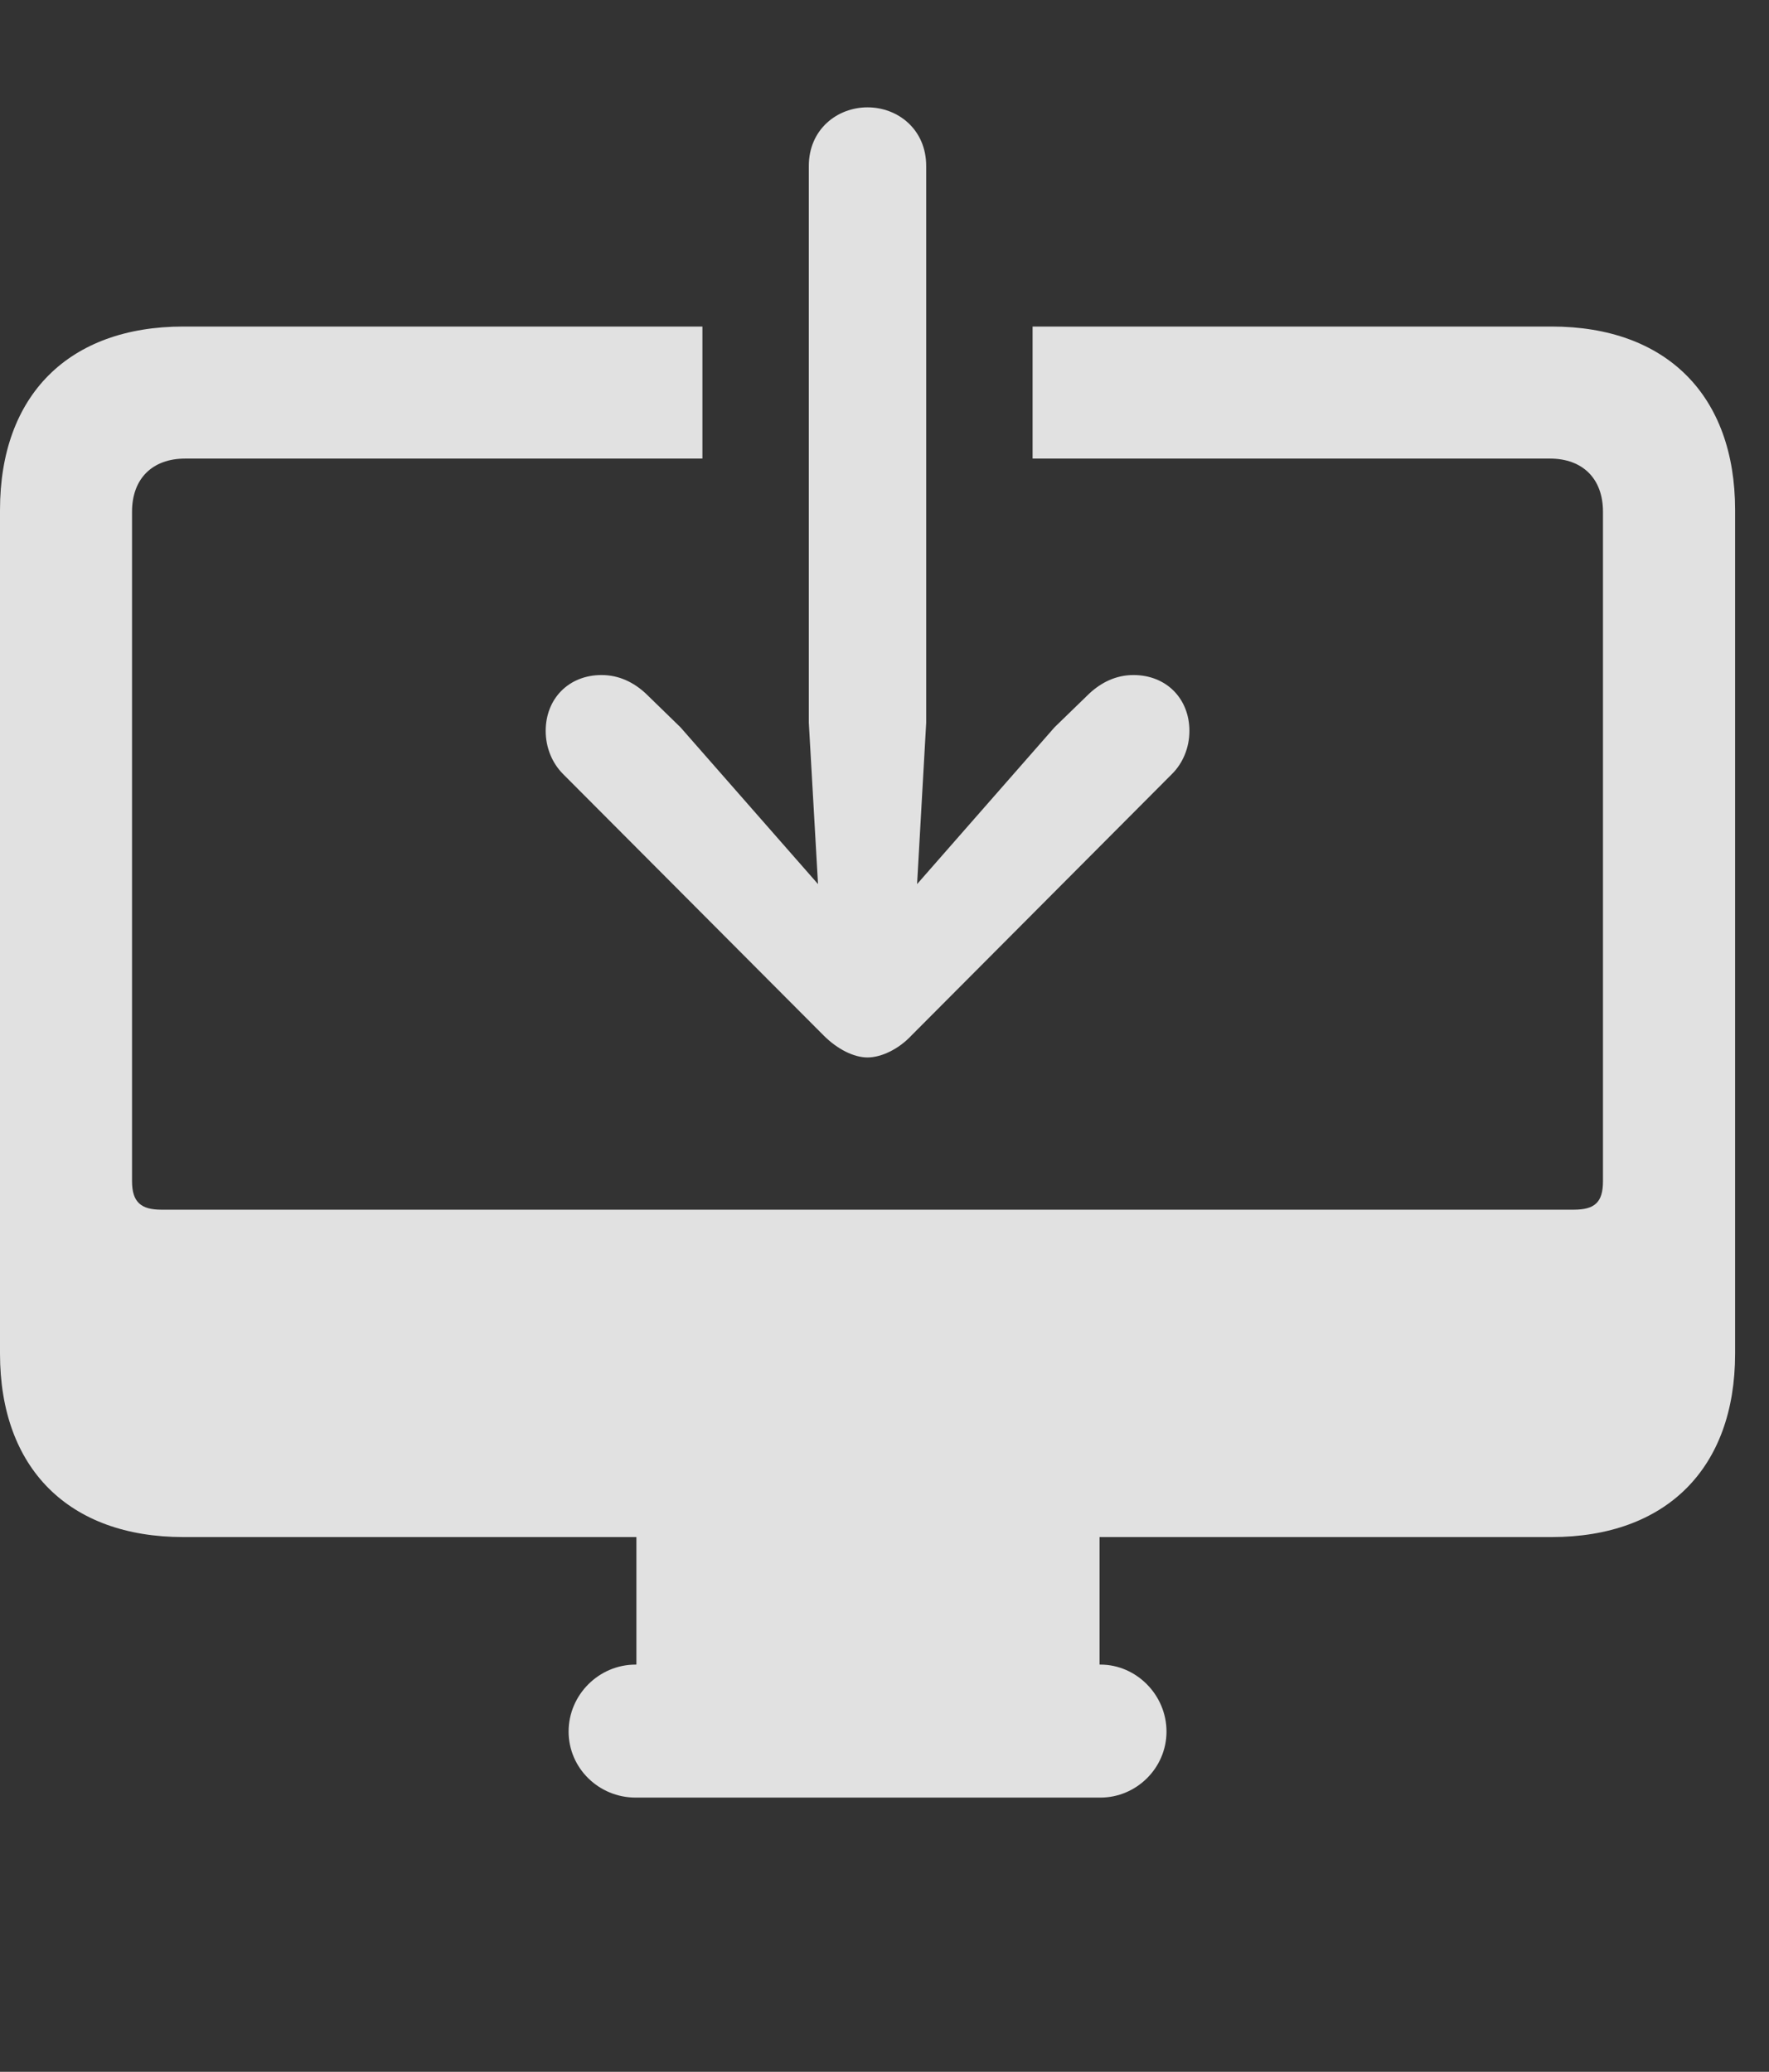 <?xml version="1.0" encoding="UTF-8"?>
<!--Generator: Apple Native CoreSVG 232.5-->
<!DOCTYPE svg
PUBLIC "-//W3C//DTD SVG 1.1//EN"
       "http://www.w3.org/Graphics/SVG/1.1/DTD/svg11.dtd">
<svg version="1.1" xmlns="http://www.w3.org/2000/svg" xmlns:xlink="http://www.w3.org/1999/xlink" width="18.838" height="22.061">
 <rect width="100%" height="100%" fill="#333333" stroke="none"/>
 <g>
  <rect height="22.061" opacity="0" width="18.838" x="0" y="0"/>
  <path d="M18.477 5.43L18.477 14.414C18.477 15.635 17.744 16.367 16.523 16.367L11.709 16.367L11.709 17.725L11.719 17.725C12.1 17.725 12.422 18.047 12.422 18.438C12.422 18.828 12.1 19.141 11.719 19.141L6.768 19.141C6.377 19.141 6.055 18.828 6.055 18.438C6.055 18.047 6.377 17.725 6.768 17.725L6.777 17.725L6.777 16.367L1.953 16.367C0.732 16.367 0 15.635 0 14.414L0 5.43C0 4.209 0.732 3.477 1.953 3.477L7.48 3.477L7.48 4.883L1.973 4.883C1.621 4.883 1.406 5.098 1.406 5.449L1.406 12.578C1.406 12.803 1.504 12.881 1.719 12.881L16.758 12.881C16.982 12.881 17.07 12.803 17.07 12.578L17.07 5.449C17.07 5.098 16.855 4.883 16.504 4.883L10.996 4.883L10.996 3.477L16.523 3.477C17.744 3.477 18.477 4.209 18.477 5.43Z" fill="#ffffff" fill-opacity="0.85"/>
  <path d="M9.238 1.143C8.916 1.143 8.613 1.377 8.613 1.768L8.613 7.695L8.711 9.414L7.246 7.744L6.875 7.383C6.748 7.266 6.592 7.188 6.406 7.188C6.055 7.188 5.811 7.441 5.811 7.783C5.811 7.959 5.879 8.125 5.996 8.242L8.77 11.025C8.916 11.172 9.092 11.26 9.238 11.26C9.385 11.26 9.57 11.172 9.707 11.025L12.48 8.242C12.598 8.125 12.666 7.959 12.666 7.783C12.666 7.441 12.422 7.188 12.07 7.188C11.885 7.188 11.729 7.266 11.602 7.383L11.23 7.744L9.766 9.414L9.863 7.695L9.863 1.768C9.863 1.377 9.561 1.143 9.238 1.143Z" fill="#ffffff" fill-opacity="0.85"/>
 </g>
</svg>
